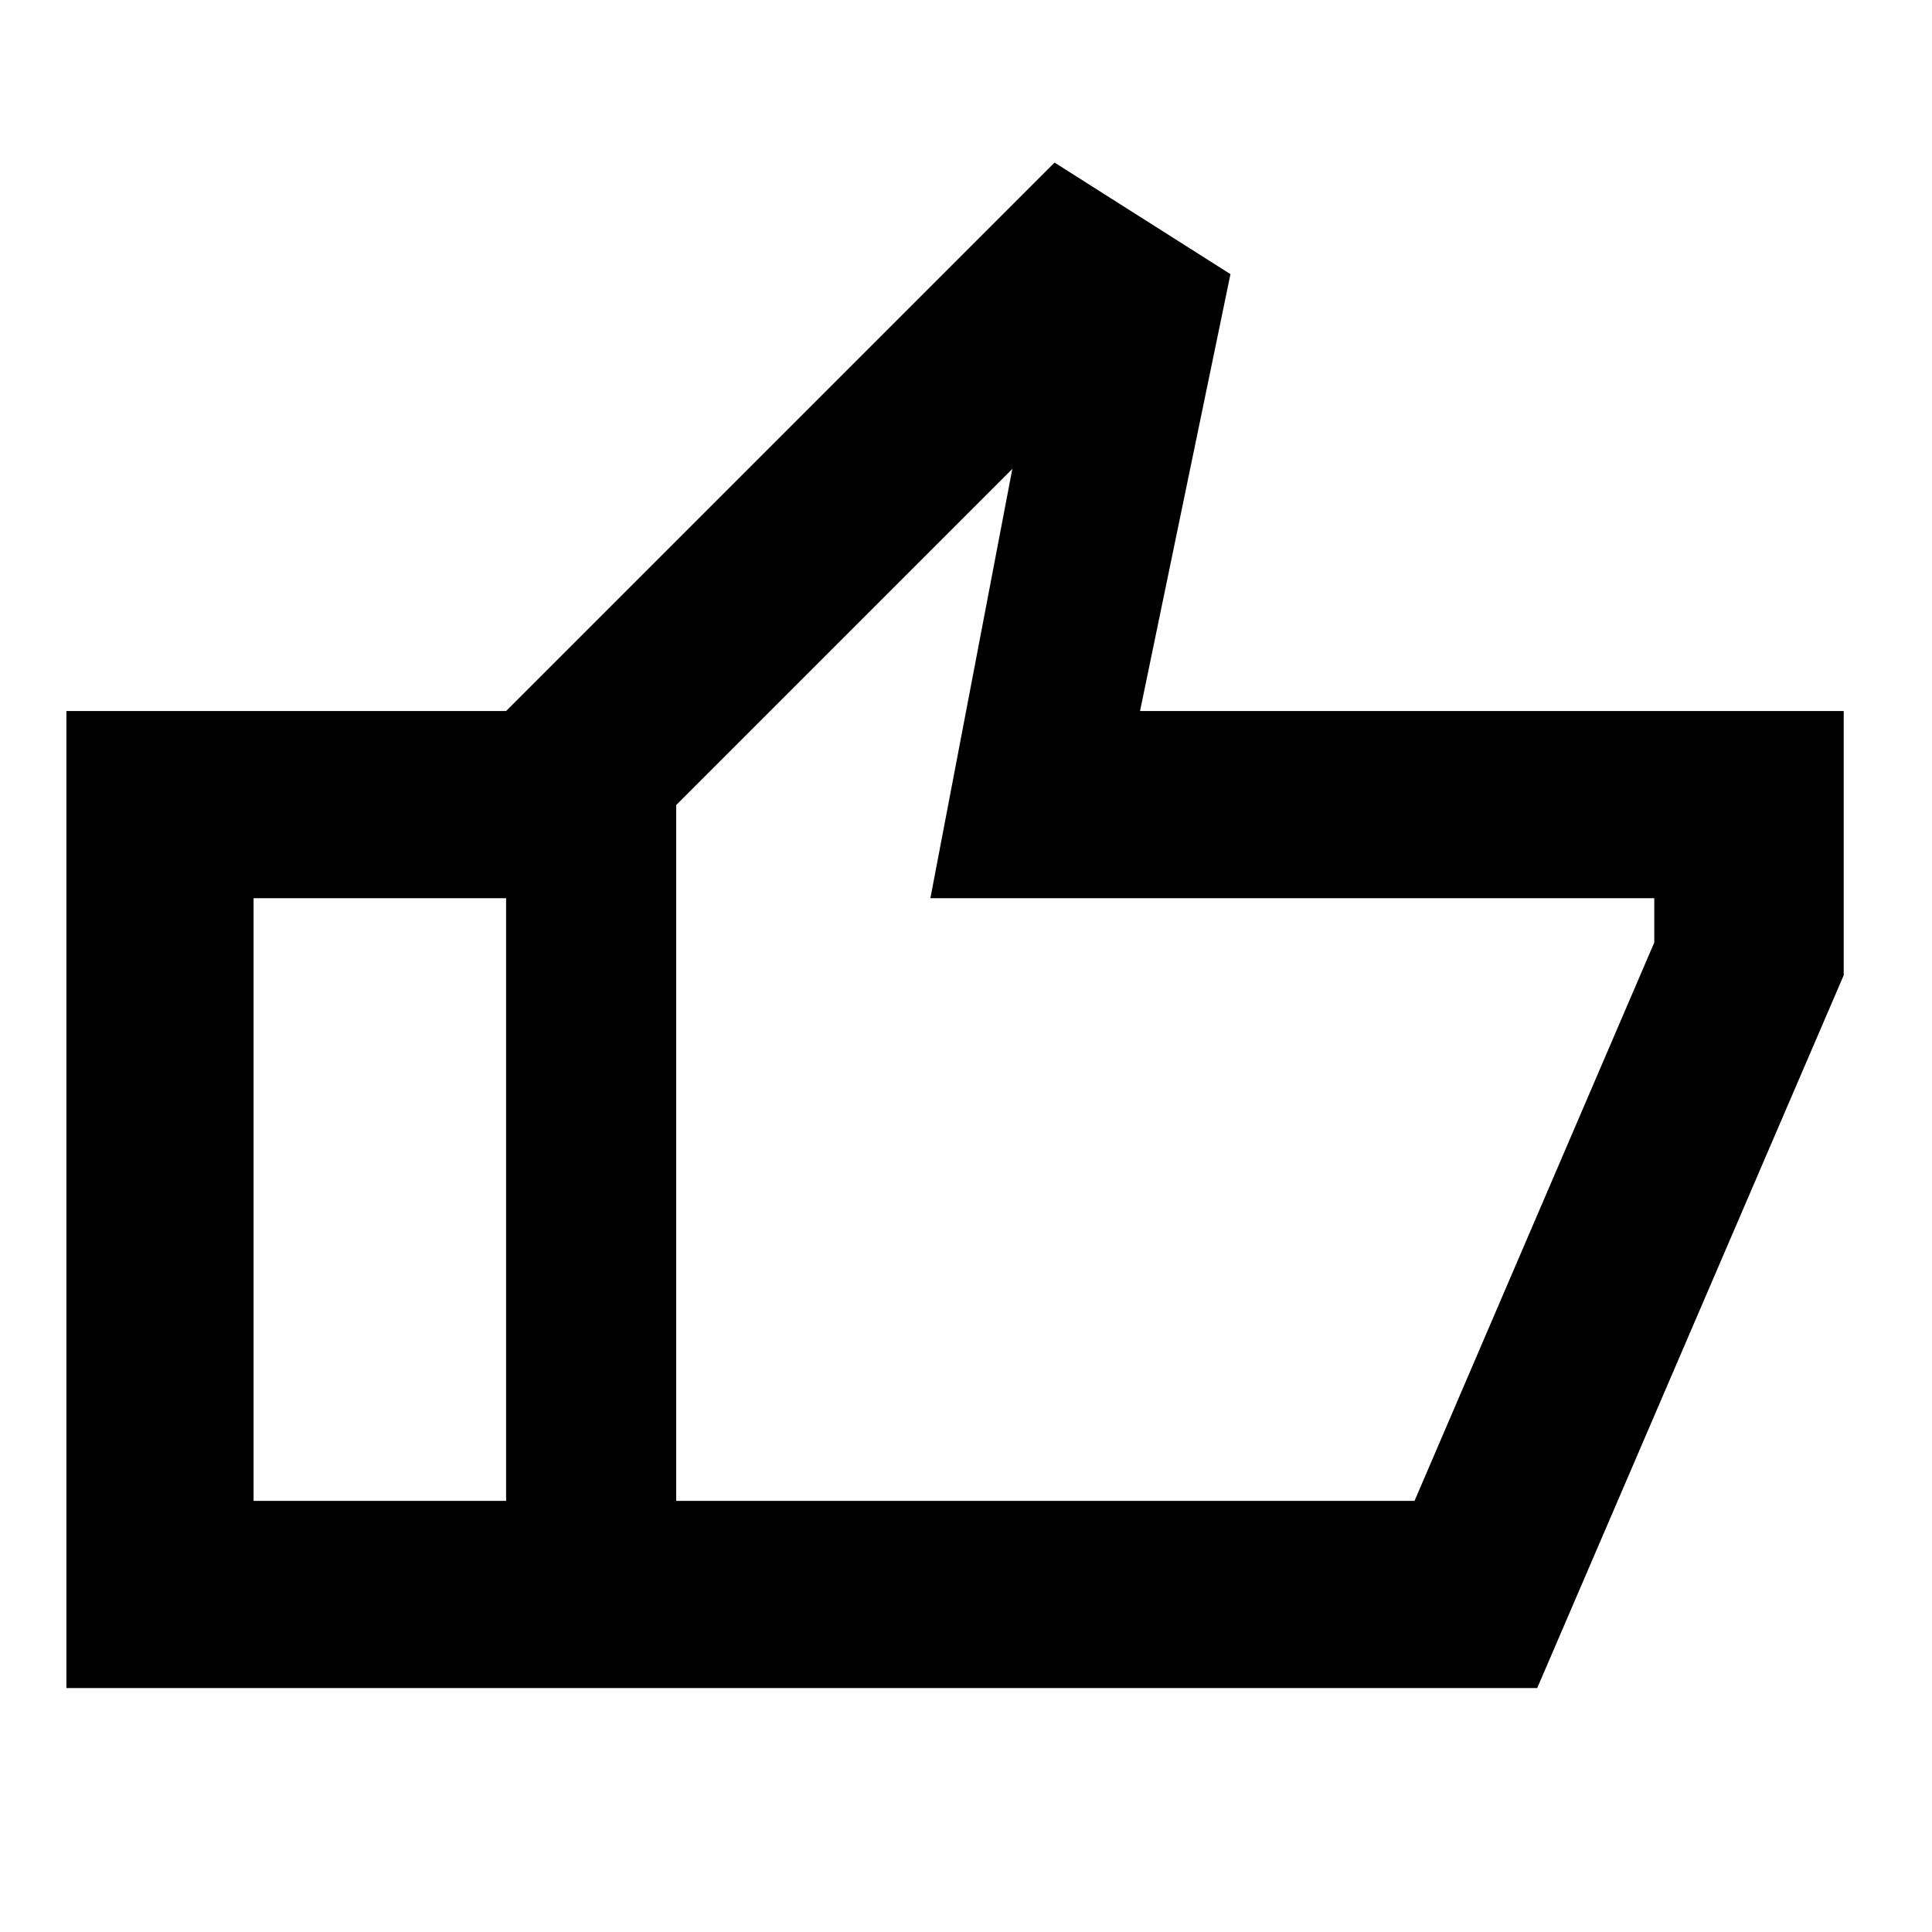 <svg xmlns="http://www.w3.org/2000/svg" height="20" viewBox="0 -960 960 960" width="20"><path d="M251.48-121.22V-606.7L524-879.22l87.41 55.44-44.93 217.08h349.65v131.29l-152.3 354.19H251.48Zm84.52-93h366.87L822-491.67v-22.02H462.3L503.02-727 336-559.98v345.76Zm0-345.76v345.76-345.76ZM33-121.22V-606.7h218.48v93.01H126v299.47h125.48v93H33Z"/></svg>